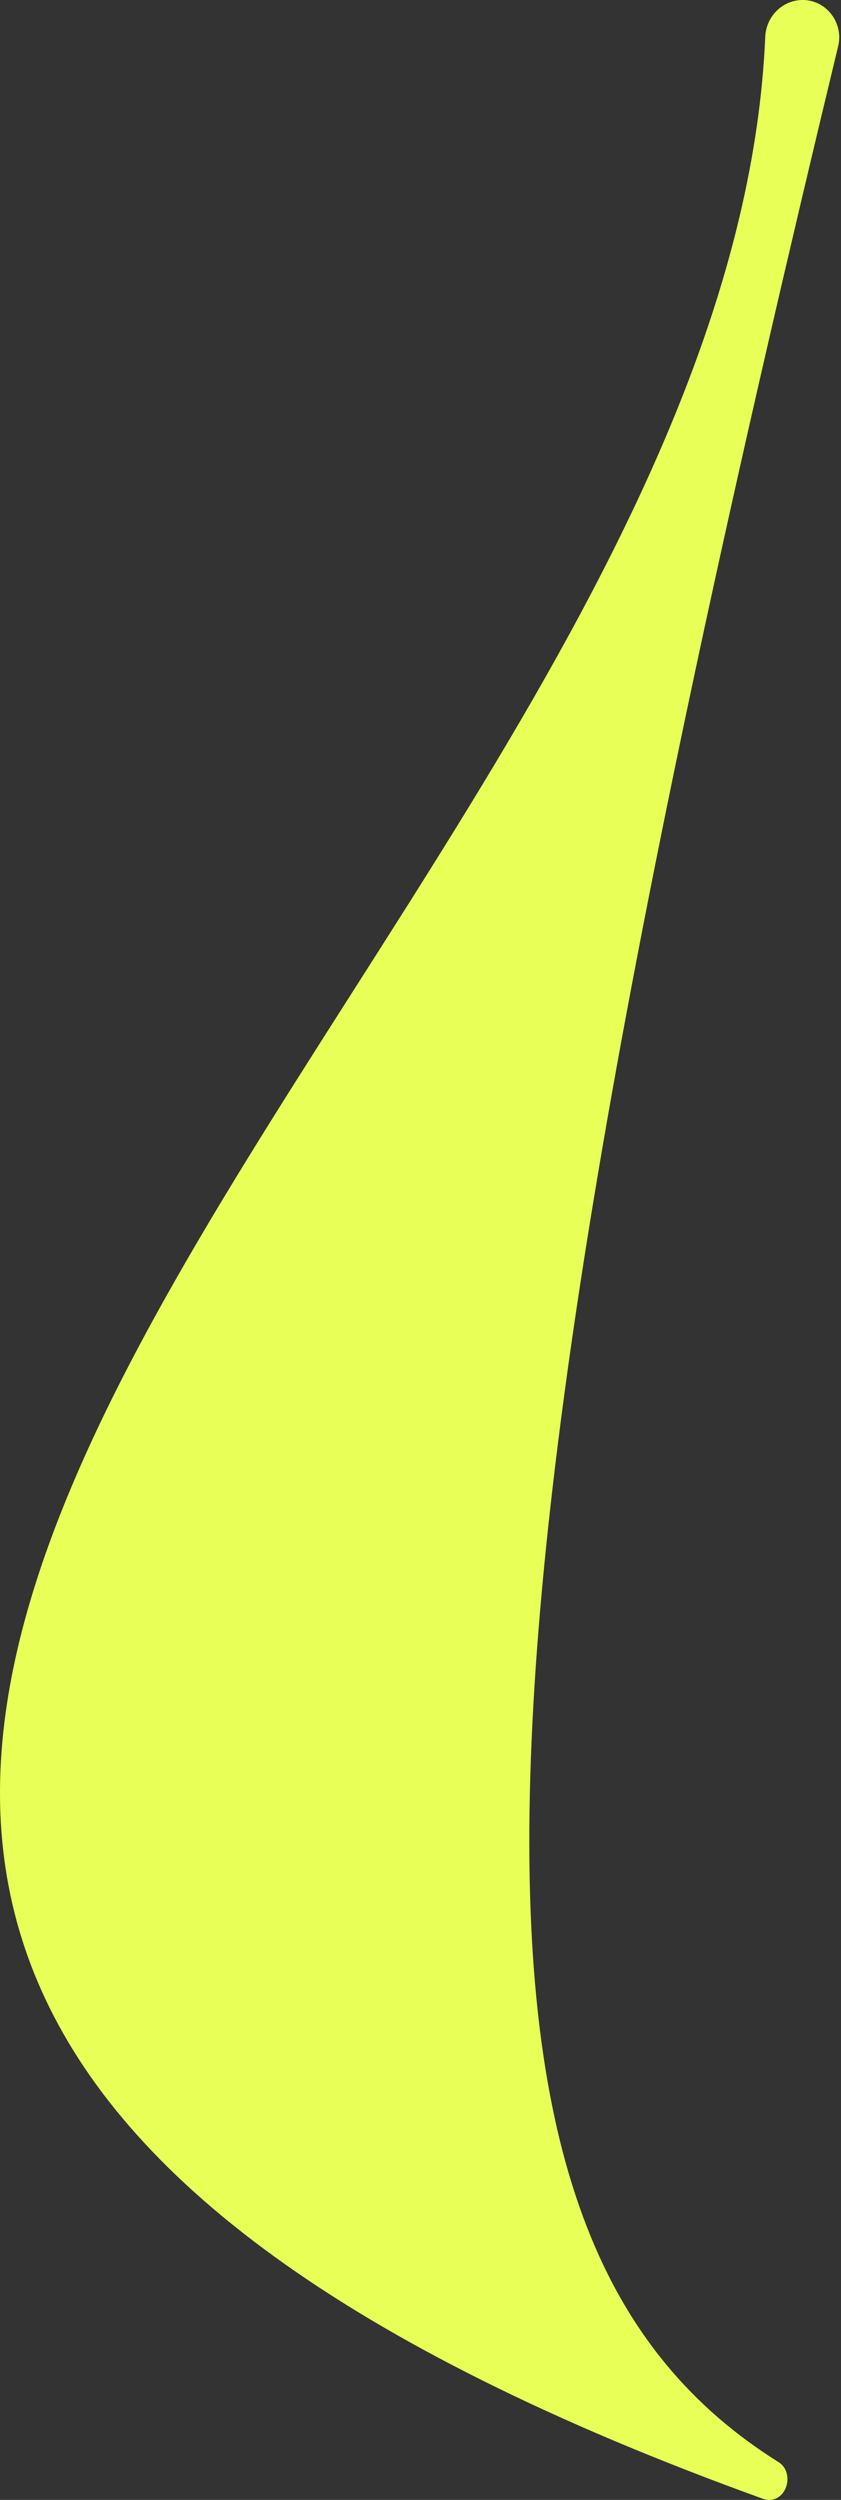 <svg width="101" height="300" viewBox="0 0 101 300" fill="none" xmlns="http://www.w3.org/2000/svg">
<rect x="0" y="0" width="101" height="300" fill="#333333" stroke="none"/>
<path d="M91.904 4.402C92.01 1.973 93.971 0 96.403 0V0C99.254 0 101.331 2.761 100.662 5.533C52.711 204.336 52.248 269.615 93.499 295.465C95.4 296.656 94.607 300 92.364 300V300C92.124 300 91.866 299.952 91.64 299.87C-112.171 226.308 86.878 119.801 91.904 4.402Z" fill="#E7FF56"/>
</svg>
